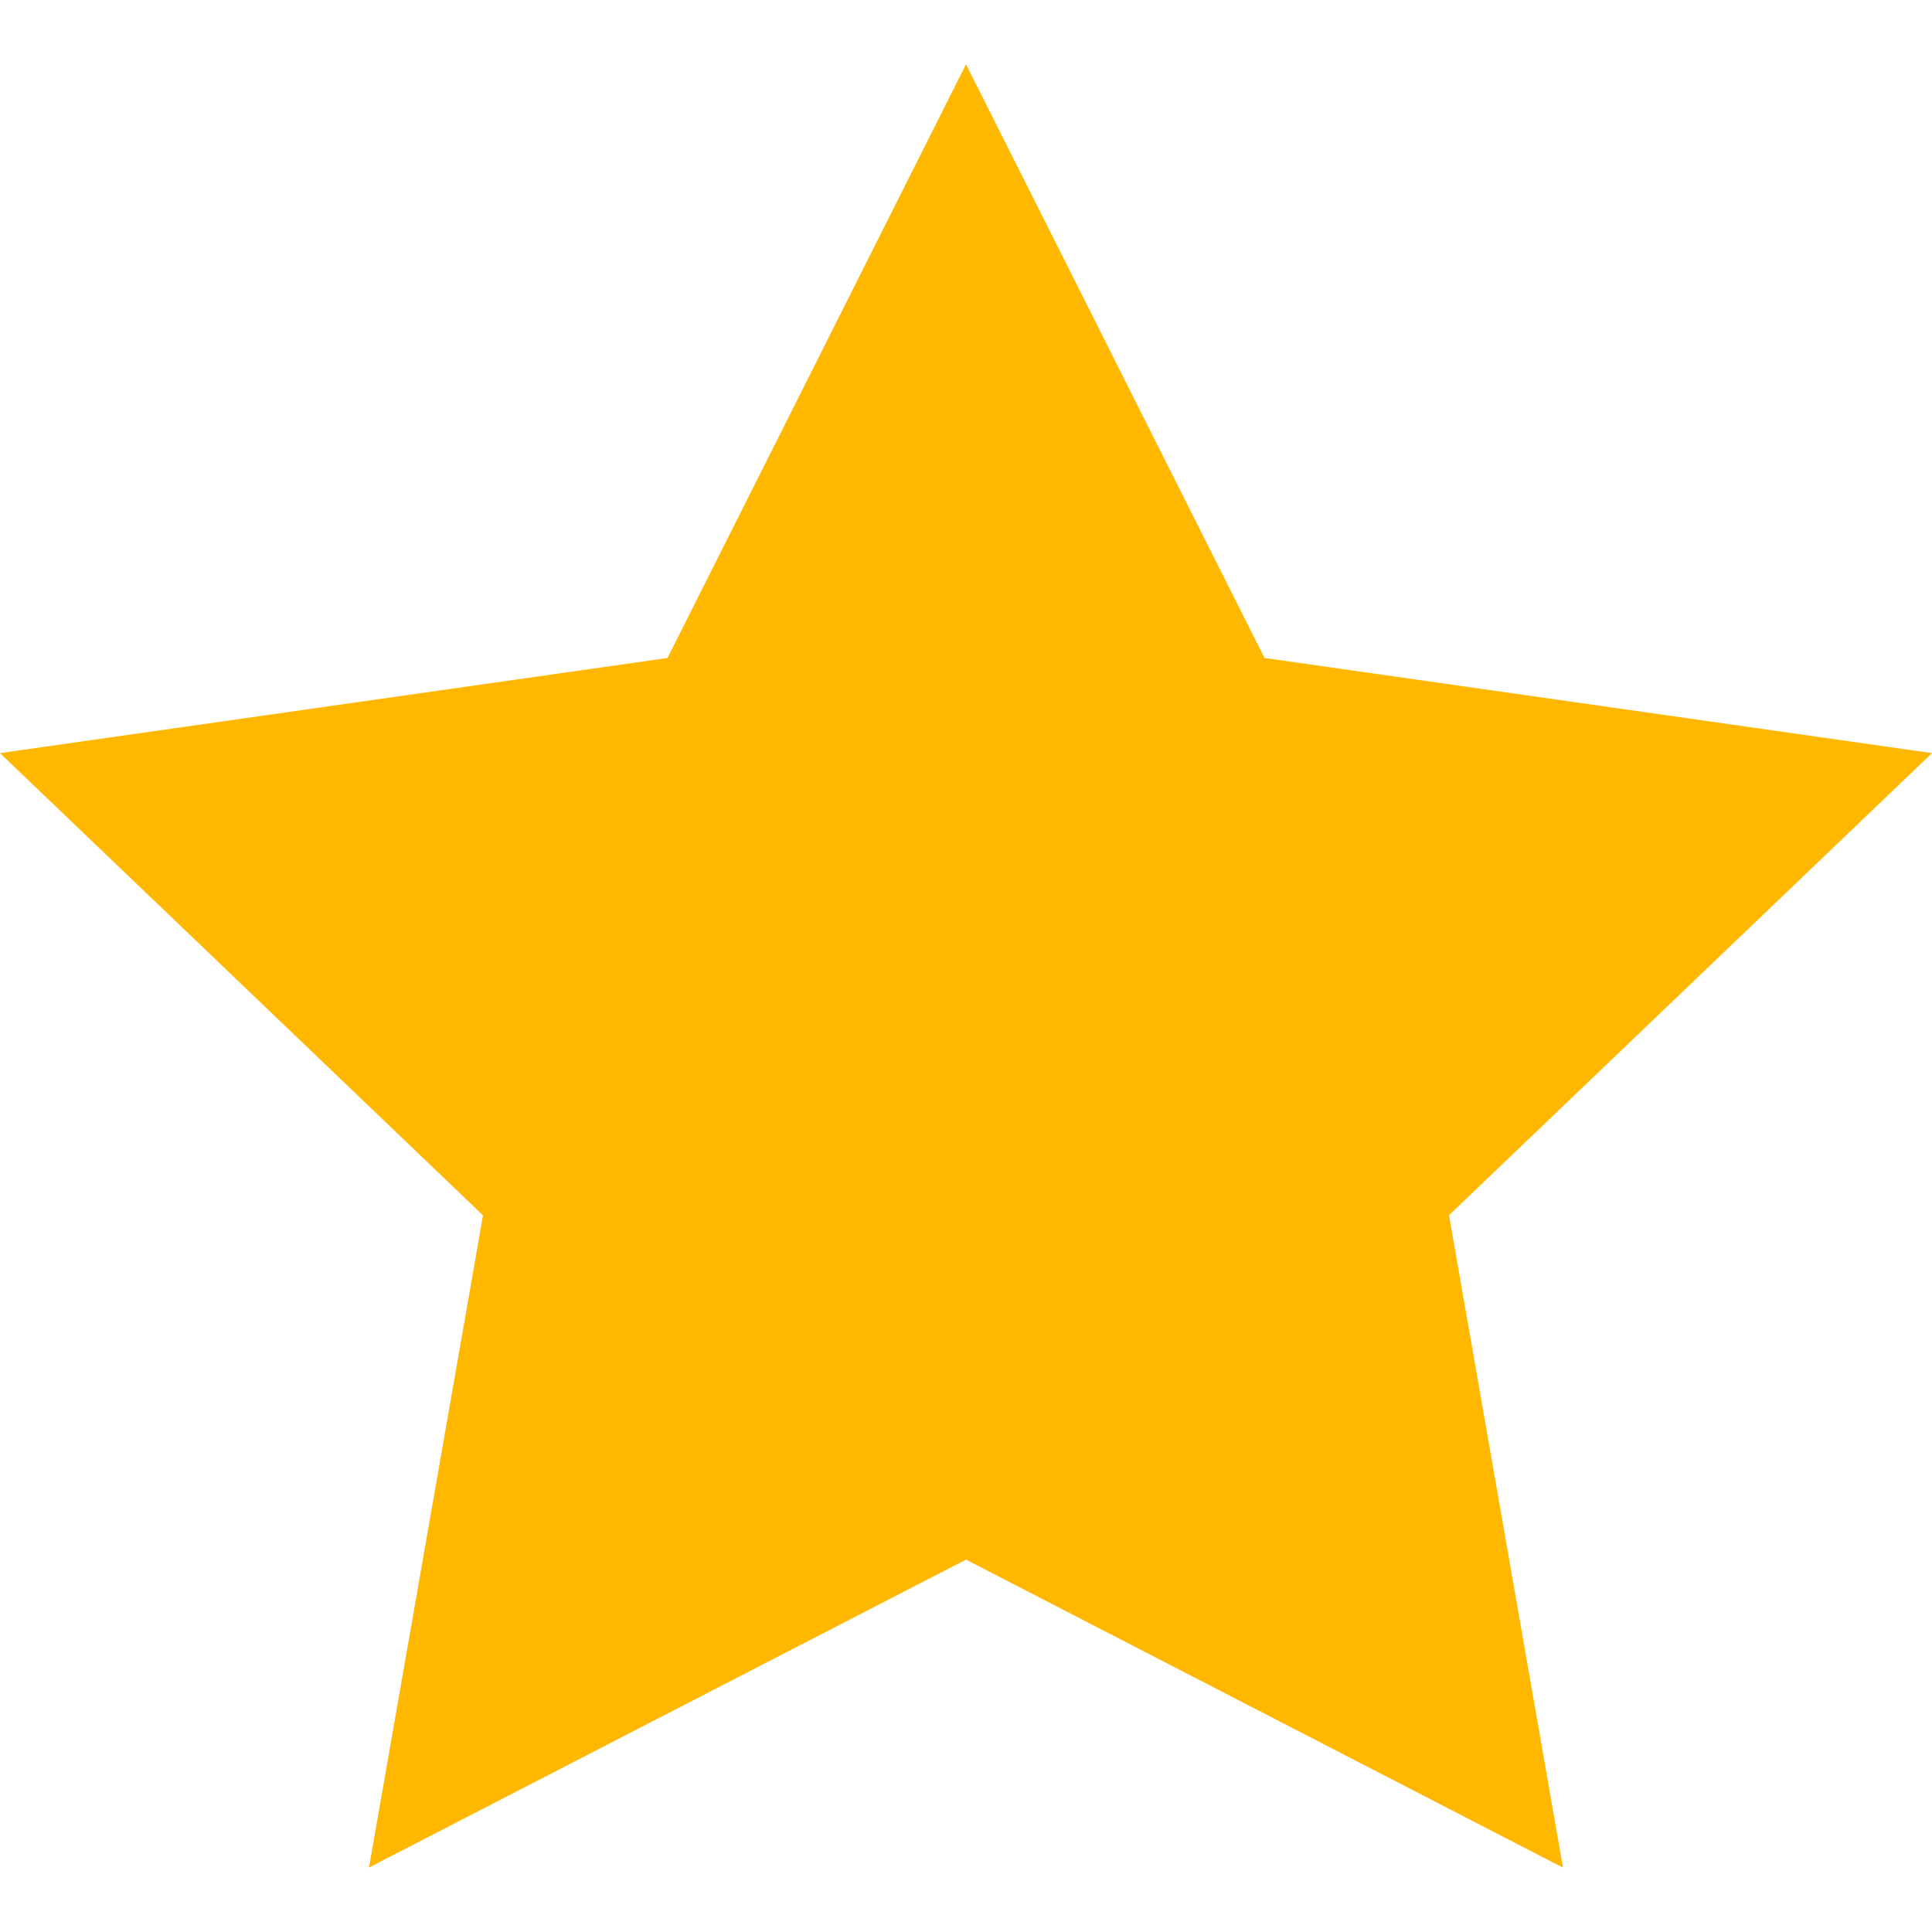 <svg xmlns="http://www.w3.org/2000/svg" width="16" height="16" viewBox="0 0 16 16">
    <path fill="#FFB700" fill-rule="nonzero" d="M8 12.916l-4.944 2.55L4 10.065 0 6.237l5.528-.788L8 .533l2.472 4.916L16 6.237l-4 3.827.944 5.403z"/>
</svg>
